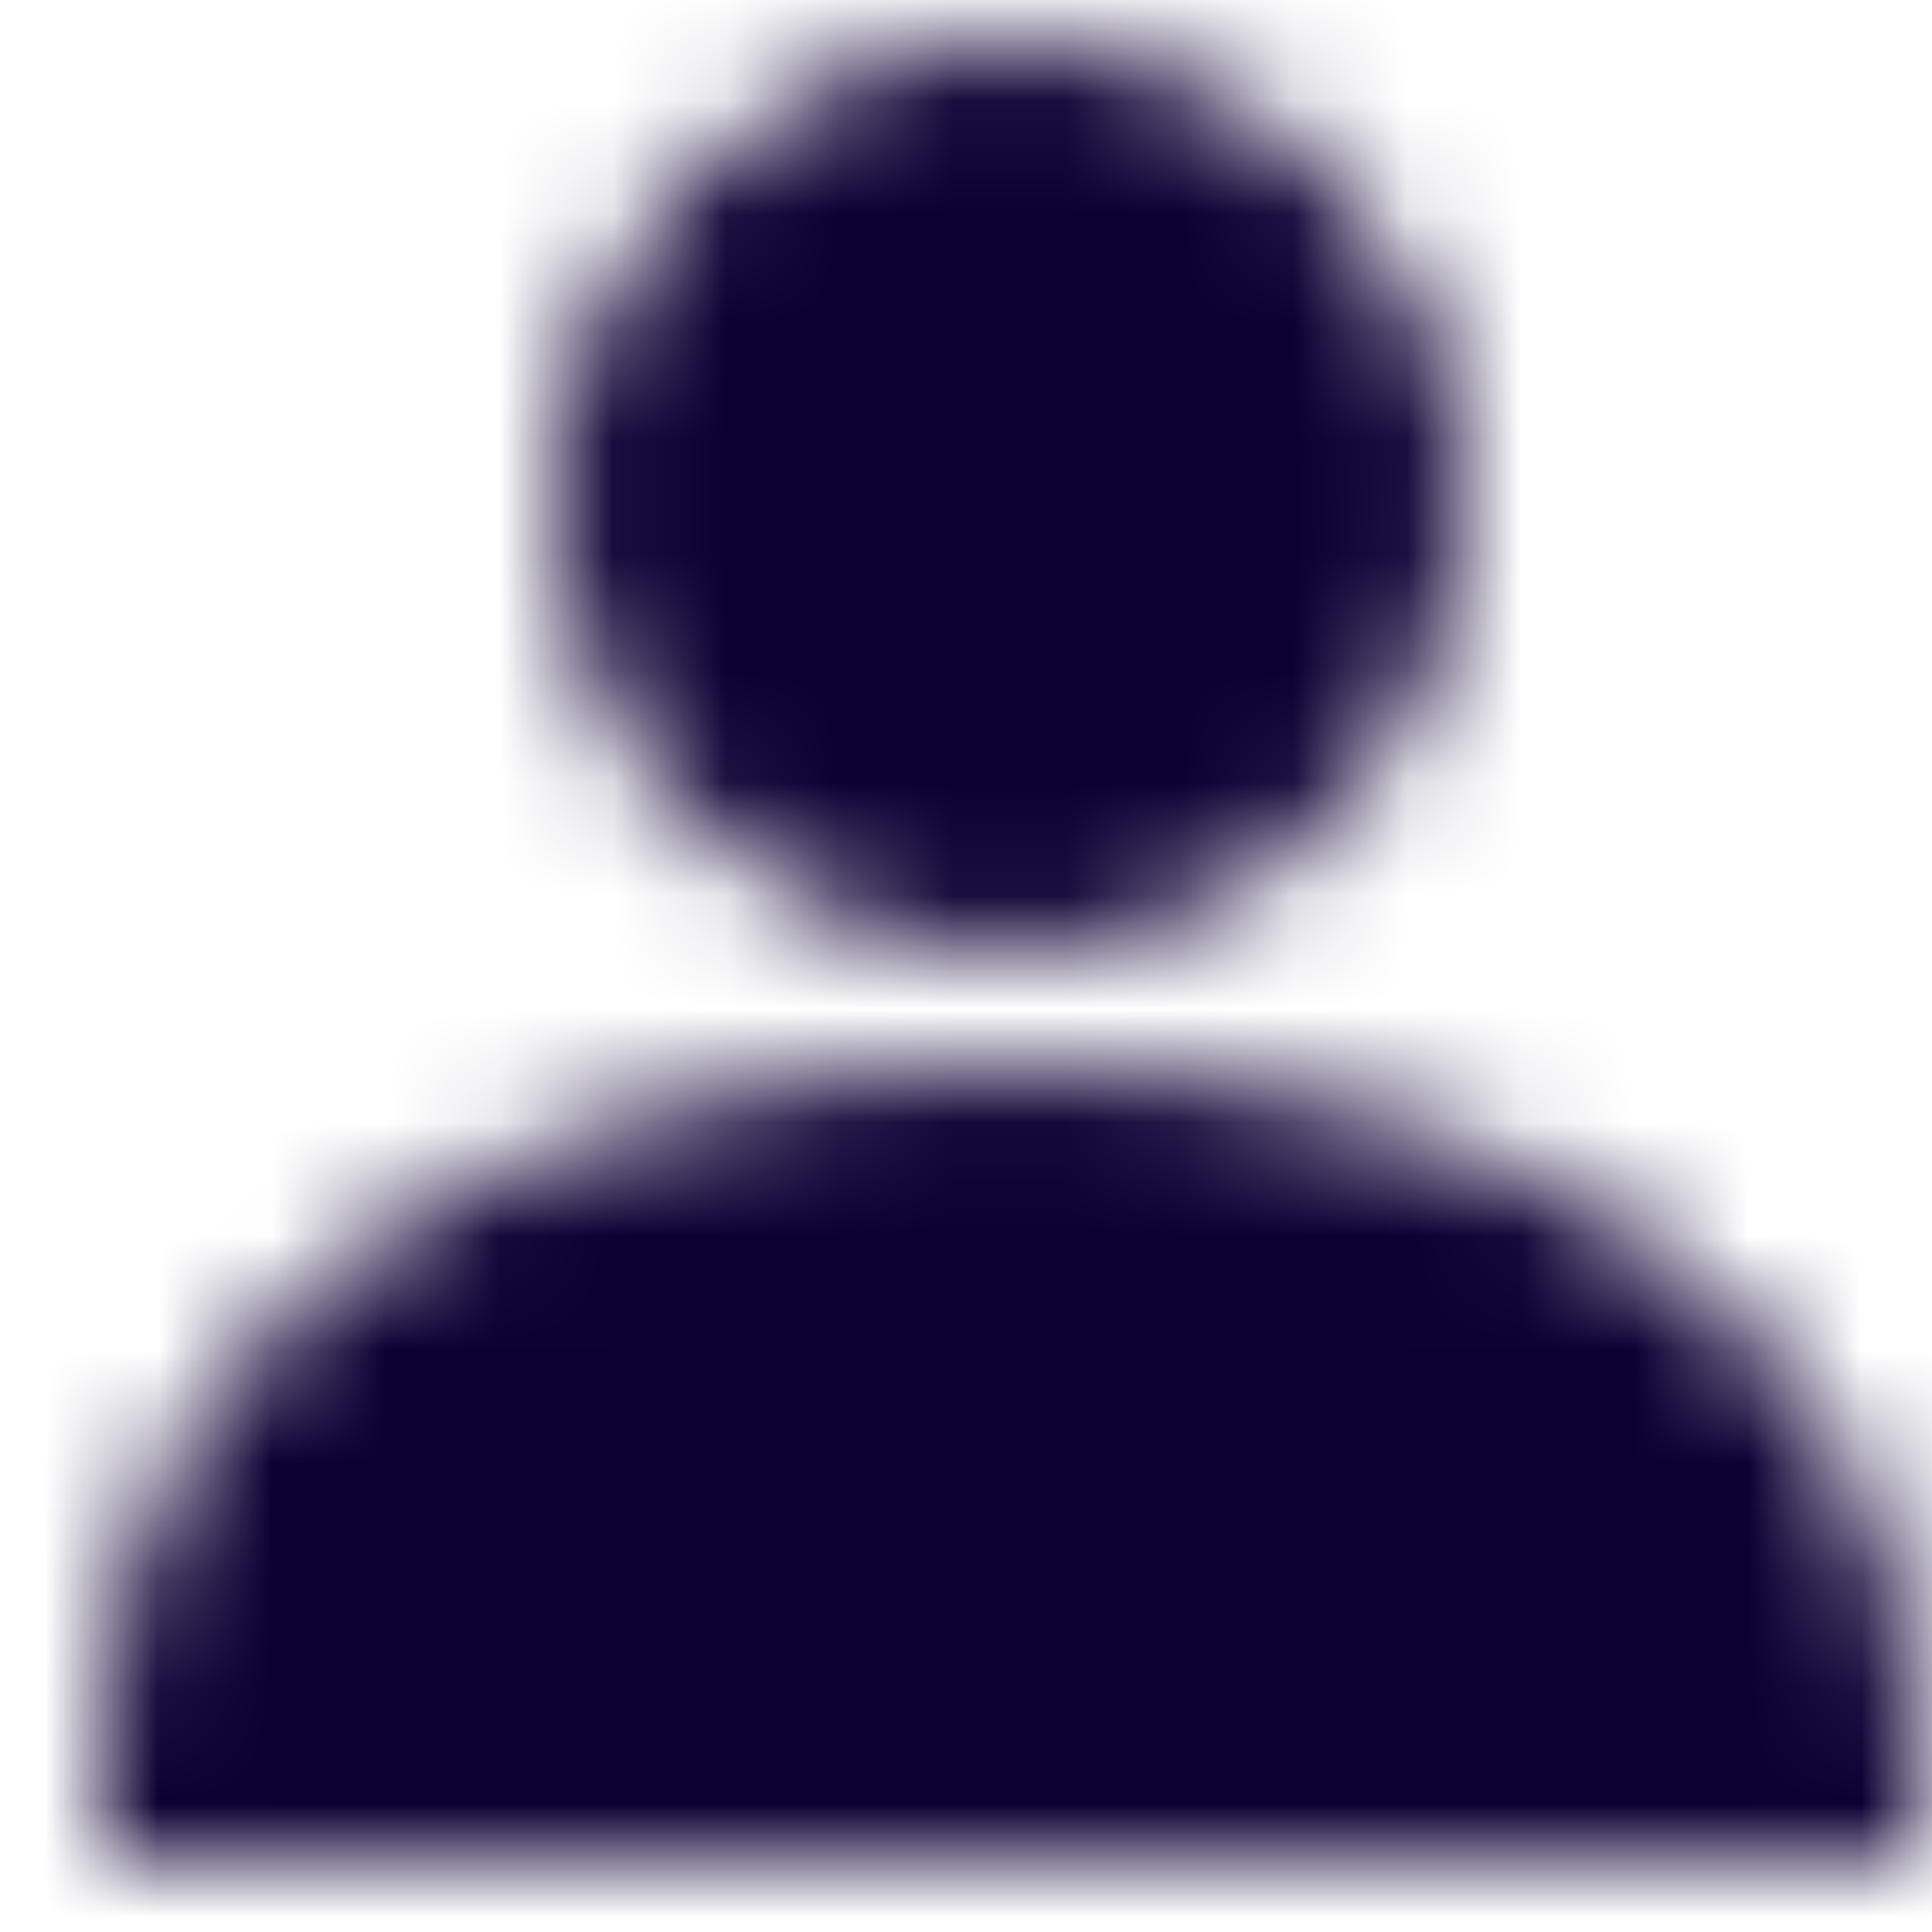 <?xml version="1.0" encoding="UTF-8"?>
<svg width="17px" height="17px" viewBox="0 0 17 17" version="1.1" xmlns="http://www.w3.org/2000/svg" xmlns:xlink="http://www.w3.org/1999/xlink">
    <!-- Generator: Sketch 47.1 (45422) - http://www.bohemiancoding.com/sketch -->
    <title>UXPT/Icon/User@1x</title>
    <desc>Created with Sketch.</desc>
    <defs>
        <path d="M12,12 C9.795,12 8,10.205 8,8 C8,5.795 9.794,4 12,4 C14.206,4 16,5.795 16,8 C16,10.205 14.206,12 12,12 Z M12,13 C16.711,13 20,15.467 20,19 L20,20 L4,20 L4,19 C4,15.467 7.29,13 12,13 Z" id="path-1"></path>
    </defs>
    <g id="Pages---Unilamp-Update" stroke="none" stroke-width="1" fill="none" fill-rule="evenodd">
        <g id="Assets---Lu---Icons" transform="translate(-121, -119)">
            <g id="UXPT/Icon/User" transform="translate(117.885, 115.377)">
                <rect id="Bounding-Box" x="0" y="0" width="24" height="24"></rect>
                <mask id="mask-2" fill="white">
                    <use xlink:href="#path-1"></use>
                </mask>
                <g id="Mask"></g>
                <g id="↳-🎨Color" mask="url(#mask-2)" fill="#0C0033">
                    <rect id="Rectangle" x="0" y="0" width="24" height="24"></rect>
                </g>
            </g>
        </g>
    </g>
</svg>
